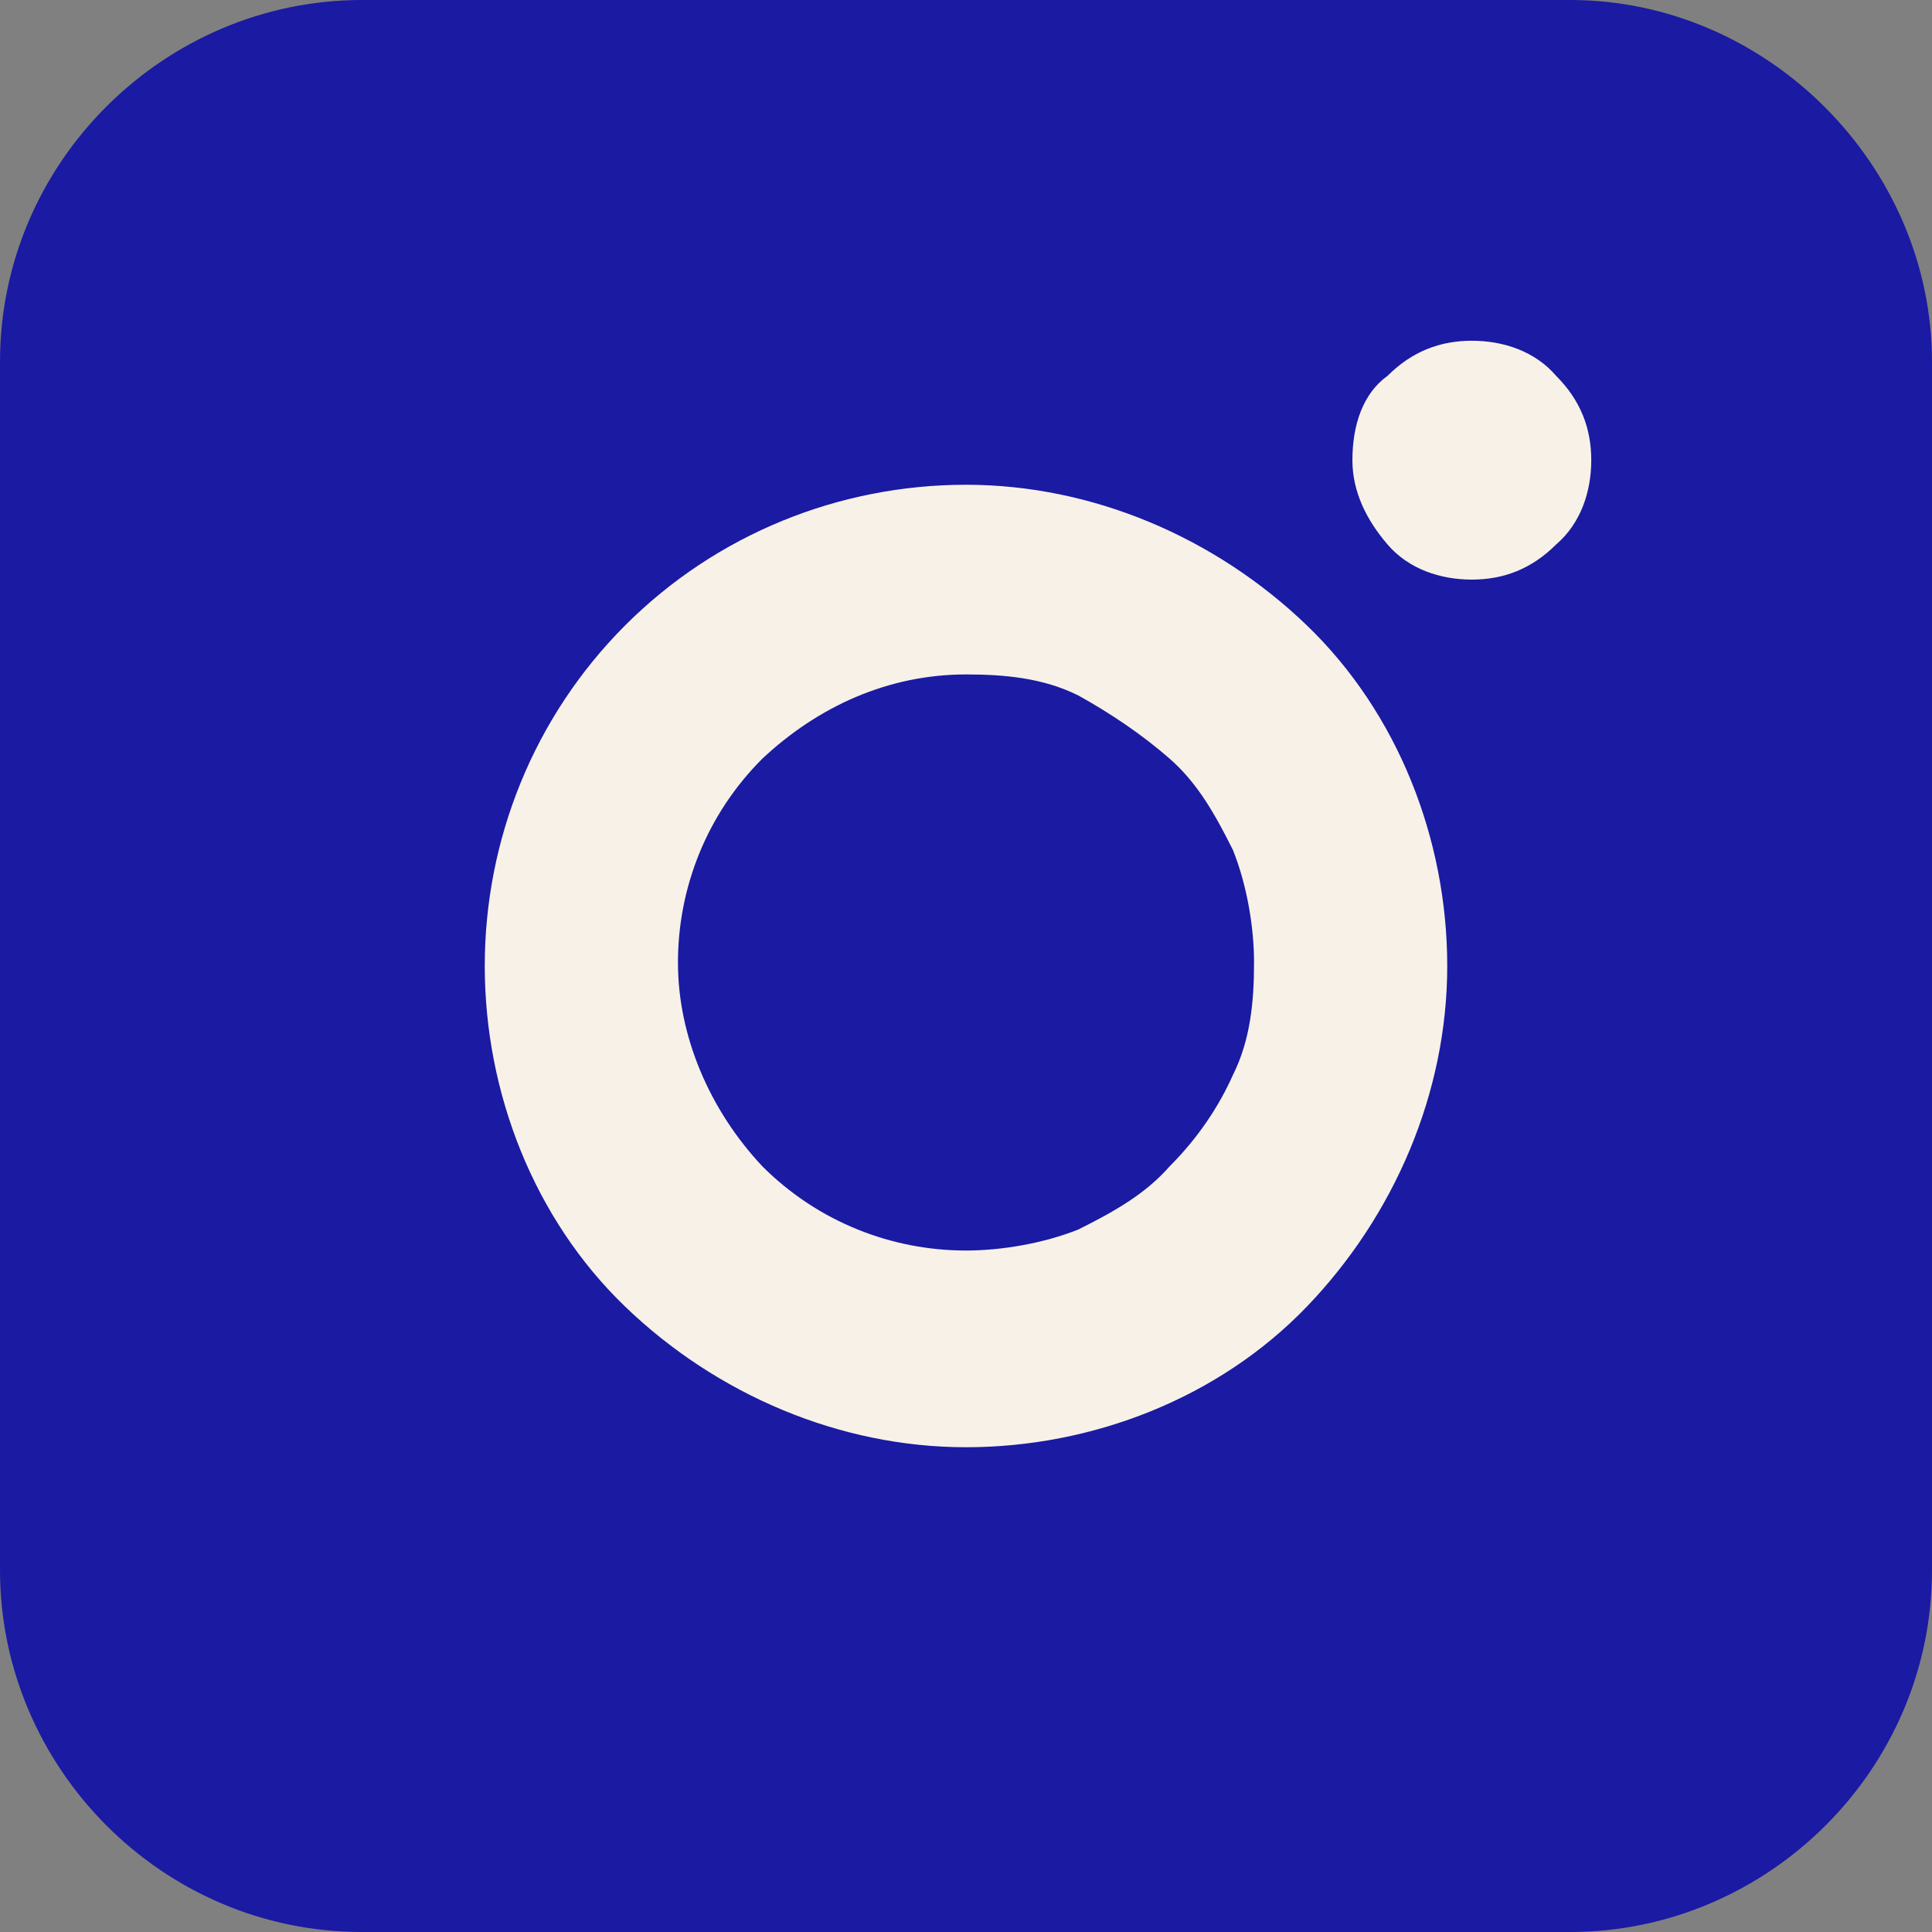 <?xml version="1.0" encoding="utf-8"?>
<!-- Generator: Adobe Illustrator 23.0.1, SVG Export Plug-In . SVG Version: 6.00 Build 0)  -->
<svg version="1.1" id="Capa_1" xmlns="http://www.w3.org/2000/svg" xmlns:xlink="http://www.w3.org/1999/xlink" x="0px" y="0px"
	 viewBox="0 0 55 55" style="enable-background:new 0 0 55 55;" xml:space="preserve">
<rect x="0" y="0" width="55" height="55" fill="#808080" stroke="none"/>
<style type="text/css">
	.st0{fill:#F7F1E8;}
	.st1{fill-rule:evenodd;clip-rule:evenodd;fill:#1A1AA2;}
</style>
<rect x="8.3" y="8.6" class="st0" width="40.4" height="35.6"/>
<path class="st1" d="M55,10.3v34.4C55,50.4,50.3,55,44.7,55H10.3C4.6,55,0,50.3,0,44.7V10.3C0,4.6,4.7,0,10.3,0h34.4
	C50.3,0,55,4.7,55,10.3z M17.8,17.8c2.6-2.6,6.1-4,9.7-4s7.1,1.5,9.7,4c2.6,2.5,4,6.1,4,9.7s-1.5,7.1-4,9.7c-2.5,2.6-6.1,4-9.7,4
	s-7.1-1.5-9.7-4c-2.6-2.5-4-6.1-4-9.7S15.2,20.4,17.8,17.8z M39.5,10.7c0.7-0.7,1.5-1,2.4-1c0.9,0,1.8,0.3,2.4,1
	c0.7,0.7,1,1.5,1,2.4c0,0.9-0.3,1.8-1,2.4c-0.7,0.7-1.5,1-2.4,1c-0.9,0-1.8-0.3-2.4-1c-0.6-0.7-1-1.5-1-2.4
	C38.5,12.1,38.8,11.2,39.5,10.7z"/>
<path class="st1" d="M30.7,19.8c-1-0.5-2.1-0.6-3.2-0.6c-2.2,0-4.2,0.9-5.8,2.4c-1.6,1.6-2.4,3.7-2.4,5.8s0.9,4.2,2.4,5.8
	c1.6,1.6,3.7,2.4,5.8,2.4c1,0,2.2-0.2,3.2-0.6c1-0.5,1.9-1,2.6-1.8c0.8-0.8,1.4-1.7,1.8-2.6c0.5-1,0.6-2.1,0.6-3.2
	c0-1-0.2-2.2-0.6-3.2c-0.5-1-1-1.9-1.8-2.6C32.5,20.9,31.6,20.3,30.7,19.8z"/>
</svg>
